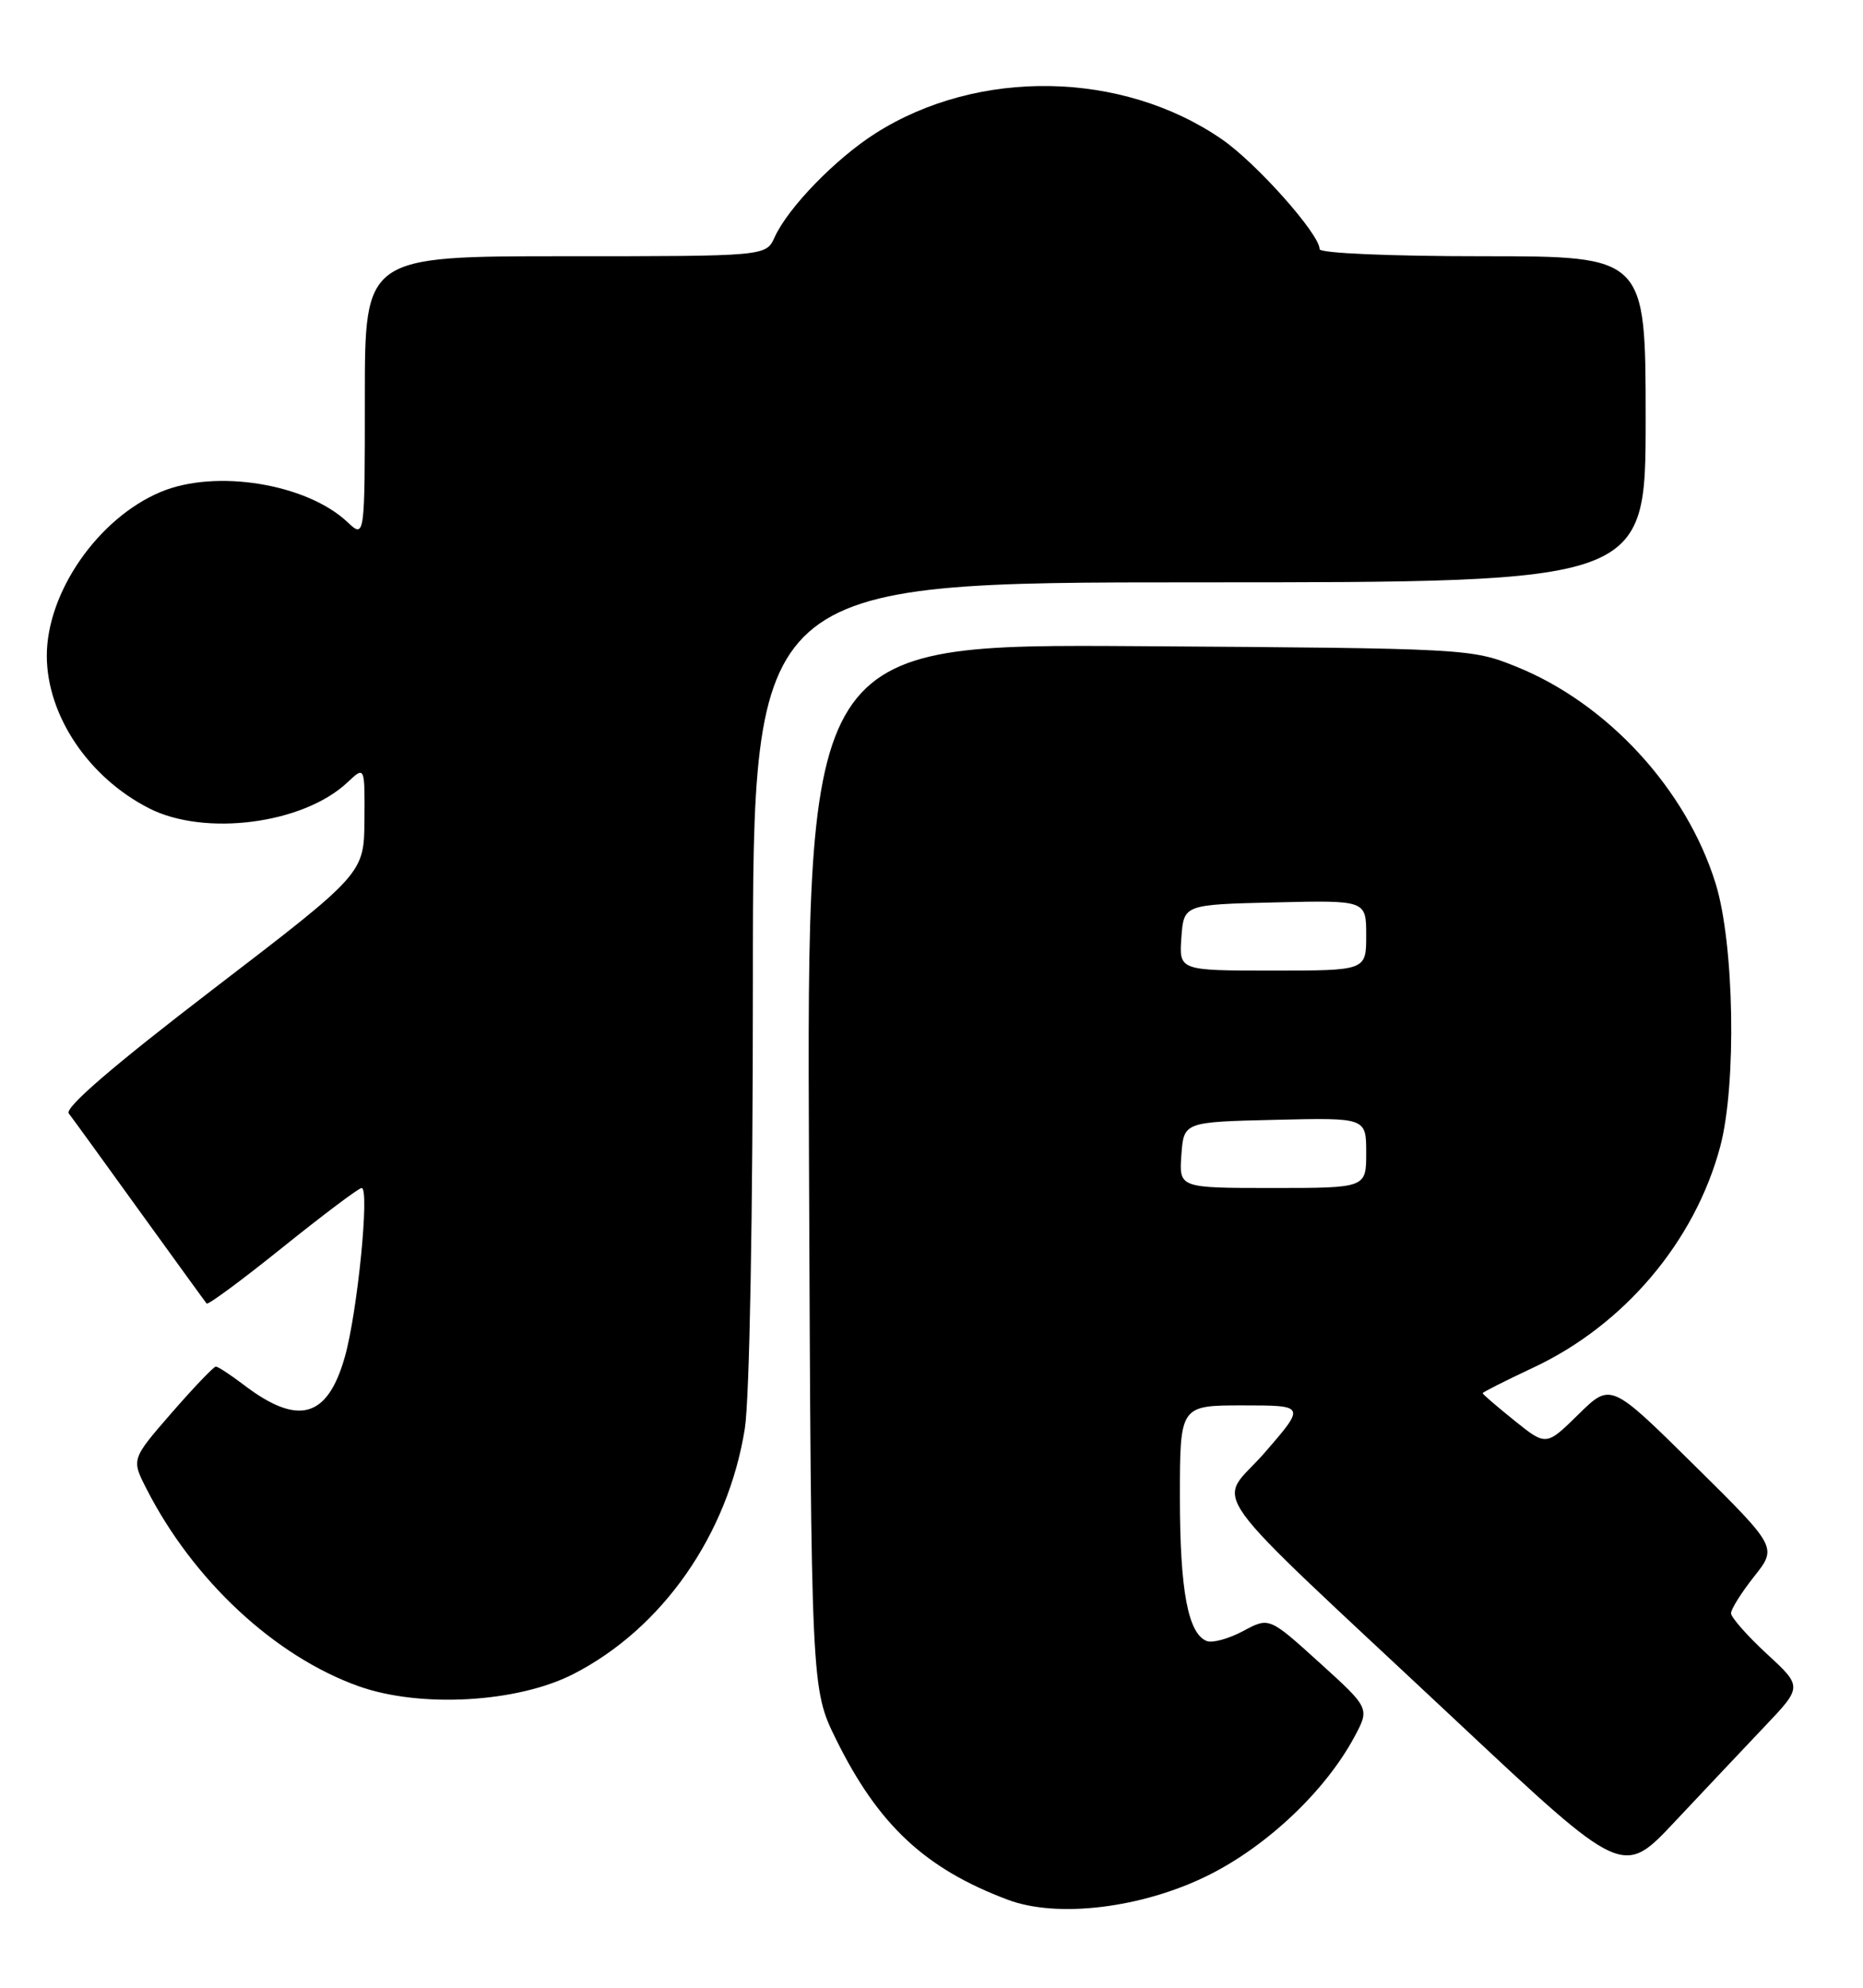 <?xml version="1.0" encoding="UTF-8" standalone="no"?>
<!DOCTYPE svg PUBLIC "-//W3C//DTD SVG 1.1//EN" "http://www.w3.org/Graphics/SVG/1.1/DTD/svg11.dtd" >
<svg xmlns="http://www.w3.org/2000/svg" xmlns:xlink="http://www.w3.org/1999/xlink" version="1.1" viewBox="0 0 240 256">
 <g >
 <path fill="currentColor"
d=" M 155.59 241.55 C 163.20 237.79 170.73 230.67 174.48 223.69 C 176.46 220.00 176.46 220.00 169.98 214.13 C 163.50 208.26 163.50 208.26 160.15 210.06 C 158.30 211.05 156.20 211.63 155.47 211.35 C 153.05 210.42 152.00 204.84 152.00 192.85 C 152.00 181.00 152.00 181.00 160.10 181.00 C 168.20 181.00 168.20 181.00 162.94 187.07 C 156.80 194.15 153.75 189.89 187.78 221.79 C 209.07 241.74 209.07 241.74 215.75 234.62 C 219.43 230.70 224.64 225.19 227.32 222.36 C 232.20 217.23 232.20 217.23 227.60 212.99 C 225.07 210.65 223.00 208.30 223.00 207.77 C 223.00 207.23 224.34 205.10 225.98 203.03 C 228.96 199.27 228.96 199.27 218.23 188.67 C 207.50 178.07 207.50 178.07 203.34 182.16 C 199.18 186.24 199.18 186.24 195.09 182.95 C 192.84 181.14 191.00 179.56 191.00 179.43 C 191.00 179.30 193.93 177.82 197.51 176.14 C 209.23 170.66 218.35 159.88 221.61 147.65 C 223.73 139.67 223.42 121.56 221.02 113.81 C 217.27 101.67 207.10 90.60 195.34 85.86 C 189.57 83.53 189.02 83.50 146.72 83.22 C 103.93 82.94 103.93 82.94 104.22 150.22 C 104.50 217.50 104.50 217.50 107.70 224.00 C 113.14 235.03 119.18 240.67 129.84 244.67 C 136.22 247.07 147.10 245.75 155.59 241.55 Z  M 73.88 215.59 C 85.34 209.72 93.77 197.64 95.95 184.00 C 96.56 180.13 96.99 156.73 96.99 126.25 C 97.00 75.00 97.00 75.00 154.50 75.00 C 212.00 75.00 212.00 75.00 212.00 54.00 C 212.00 33.00 212.00 33.00 191.00 33.00 C 179.05 33.00 170.00 32.61 170.00 32.09 C 170.00 30.15 161.84 20.98 157.38 17.92 C 144.54 9.09 126.02 8.77 112.80 17.16 C 107.65 20.43 101.54 26.72 99.79 30.55 C 98.68 33.00 98.68 33.00 72.84 33.00 C 47.00 33.00 47.00 33.00 47.00 51.17 C 47.00 69.35 47.00 69.35 44.74 67.22 C 39.47 62.28 27.77 60.39 20.72 63.35 C 12.64 66.73 6.01 76.29 6.03 84.50 C 6.06 92.16 11.40 100.12 19.20 104.10 C 26.38 107.76 39.05 106.12 44.74 100.78 C 47.00 98.65 47.00 98.65 46.95 105.58 C 46.90 112.50 46.90 112.50 27.45 127.40 C 14.66 137.20 8.29 142.67 8.86 143.40 C 9.33 144.00 13.44 149.68 18.00 156.00 C 22.57 162.32 26.44 167.67 26.62 167.88 C 26.79 168.10 31.21 164.83 36.43 160.63 C 41.65 156.44 46.22 153.00 46.59 153.00 C 47.64 153.00 46.06 168.95 44.43 174.73 C 42.20 182.64 38.42 183.70 31.41 178.36 C 29.70 177.06 28.08 176.00 27.81 176.00 C 27.53 176.00 24.97 178.68 22.11 181.96 C 16.92 187.93 16.92 187.93 18.87 191.74 C 24.88 203.53 35.41 213.32 46.21 217.17 C 54.16 220.00 66.68 219.29 73.88 215.59 Z  M 152.19 148.75 C 152.50 144.50 152.50 144.50 164.25 144.22 C 176.00 143.94 176.00 143.94 176.00 148.47 C 176.00 153.00 176.00 153.00 163.94 153.00 C 151.89 153.00 151.89 153.00 152.19 148.75 Z  M 152.19 120.75 C 152.50 116.50 152.50 116.50 164.25 116.22 C 176.00 115.94 176.00 115.94 176.00 120.47 C 176.00 125.00 176.00 125.00 163.94 125.00 C 151.89 125.00 151.89 125.00 152.19 120.75 Z "/>
</g>
</svg>